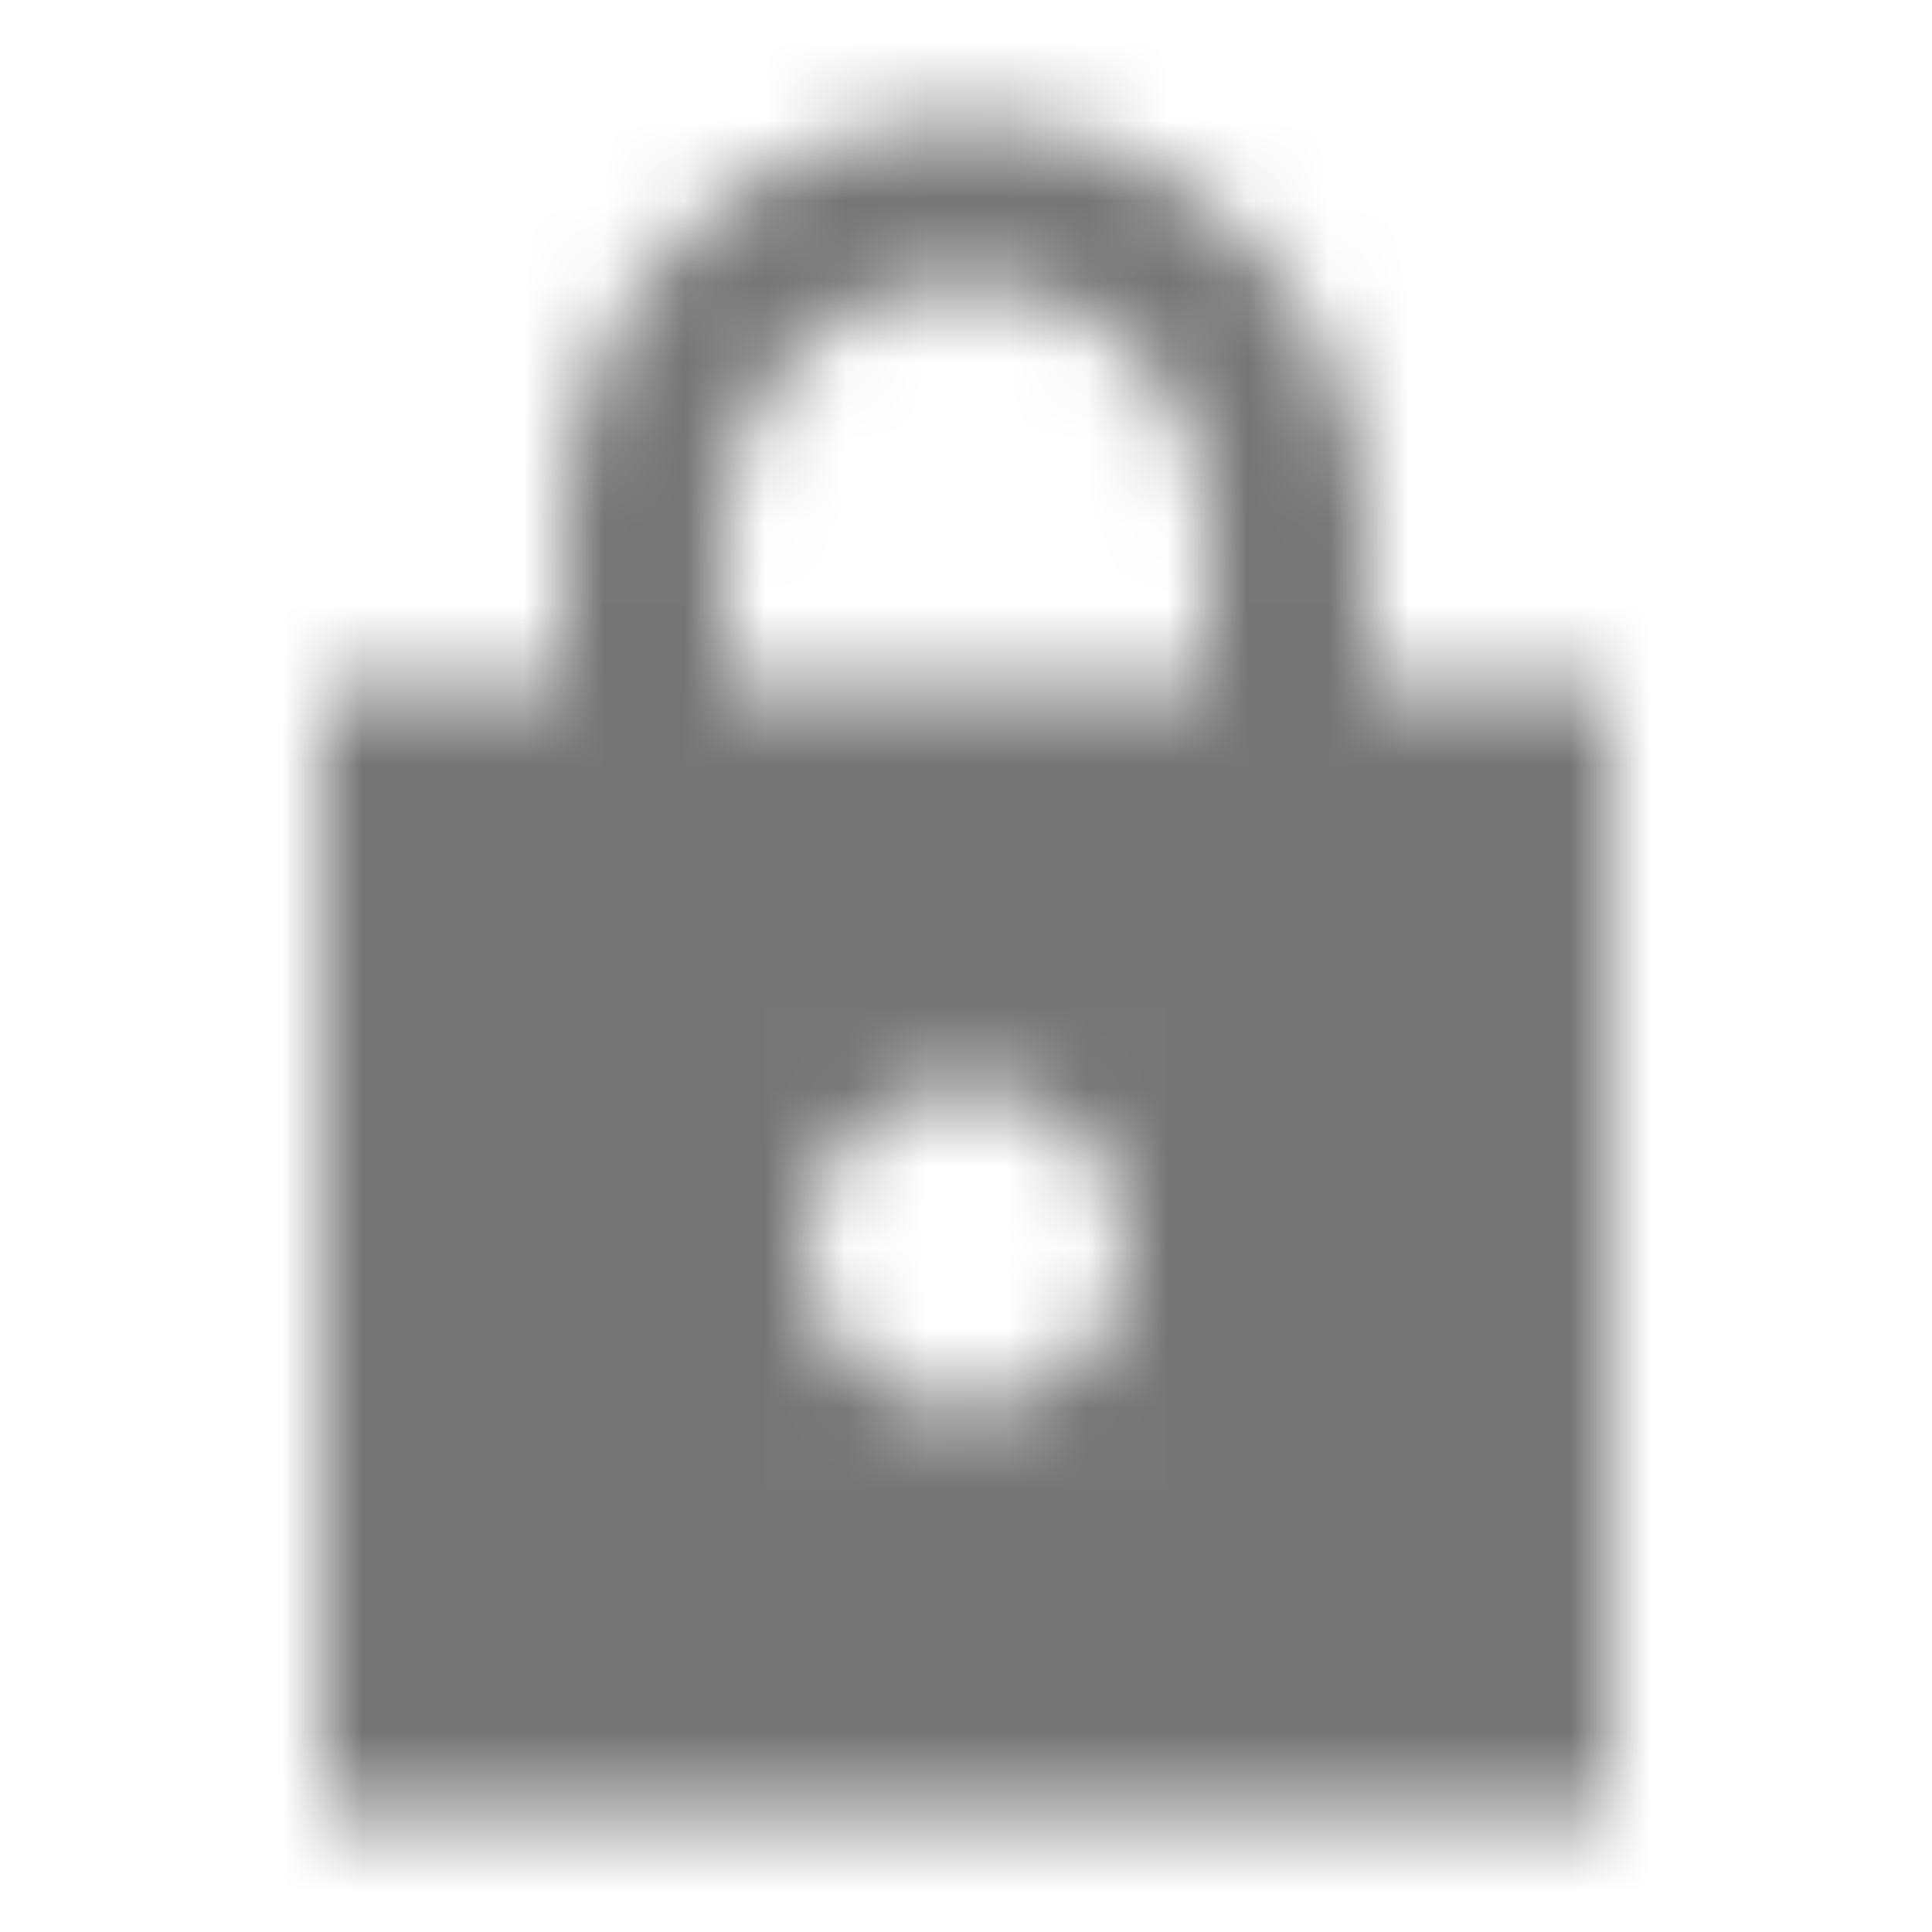 <?xml version="1.0" encoding="UTF-8"?>
<svg width="24px" height="24px" viewBox="0 0 24 24" version="1.1" xmlns="http://www.w3.org/2000/svg" xmlns:xlink="http://www.w3.org/1999/xlink">
    <!-- Generator: Sketch 50 (54983) - http://www.bohemiancoding.com/sketch -->
    <title>icon/action/lock_24px_sharp</title>
    <desc>Created with Sketch.</desc>
    <defs>
        <path d="M20,8.501 L17,8.501 L17,6.711 C17,4.101 15.09,1.771 12.49,1.521 C9.51,1.241 7,3.581 7,6.501 L7,8.501 L4,8.501 L4,22.501 L20,22.501 L20,8.501 Z M12,17.501 C10.9,17.501 10,16.601 10,15.501 C10,14.401 10.9,13.501 12,13.501 C13.1,13.501 14,14.401 14,15.501 C14,16.601 13.1,17.501 12,17.501 Z M9,8.501 L9,6.501 C9,4.841 10.34,3.501 12,3.501 C13.66,3.501 15,4.841 15,6.501 L15,8.501 L9,8.501 Z" id="path-1"></path>
    </defs>
    <g id="icon/action/lock_24px" stroke="none" stroke-width="1" fill="none" fill-rule="evenodd">
        <mask id="mask-2" fill="white">
            <use xlink:href="#path-1"></use>
        </mask>
        <g fill-rule="nonzero"></g>
        <g id="✱-/-Color-/-Icons-/-Black-/-Inactive" mask="url(#mask-2)" fill="#000000" fill-opacity="0.54">
            <rect id="Rectangle" x="0" y="0" width="24" height="24"></rect>
        </g>
    </g>
</svg>
